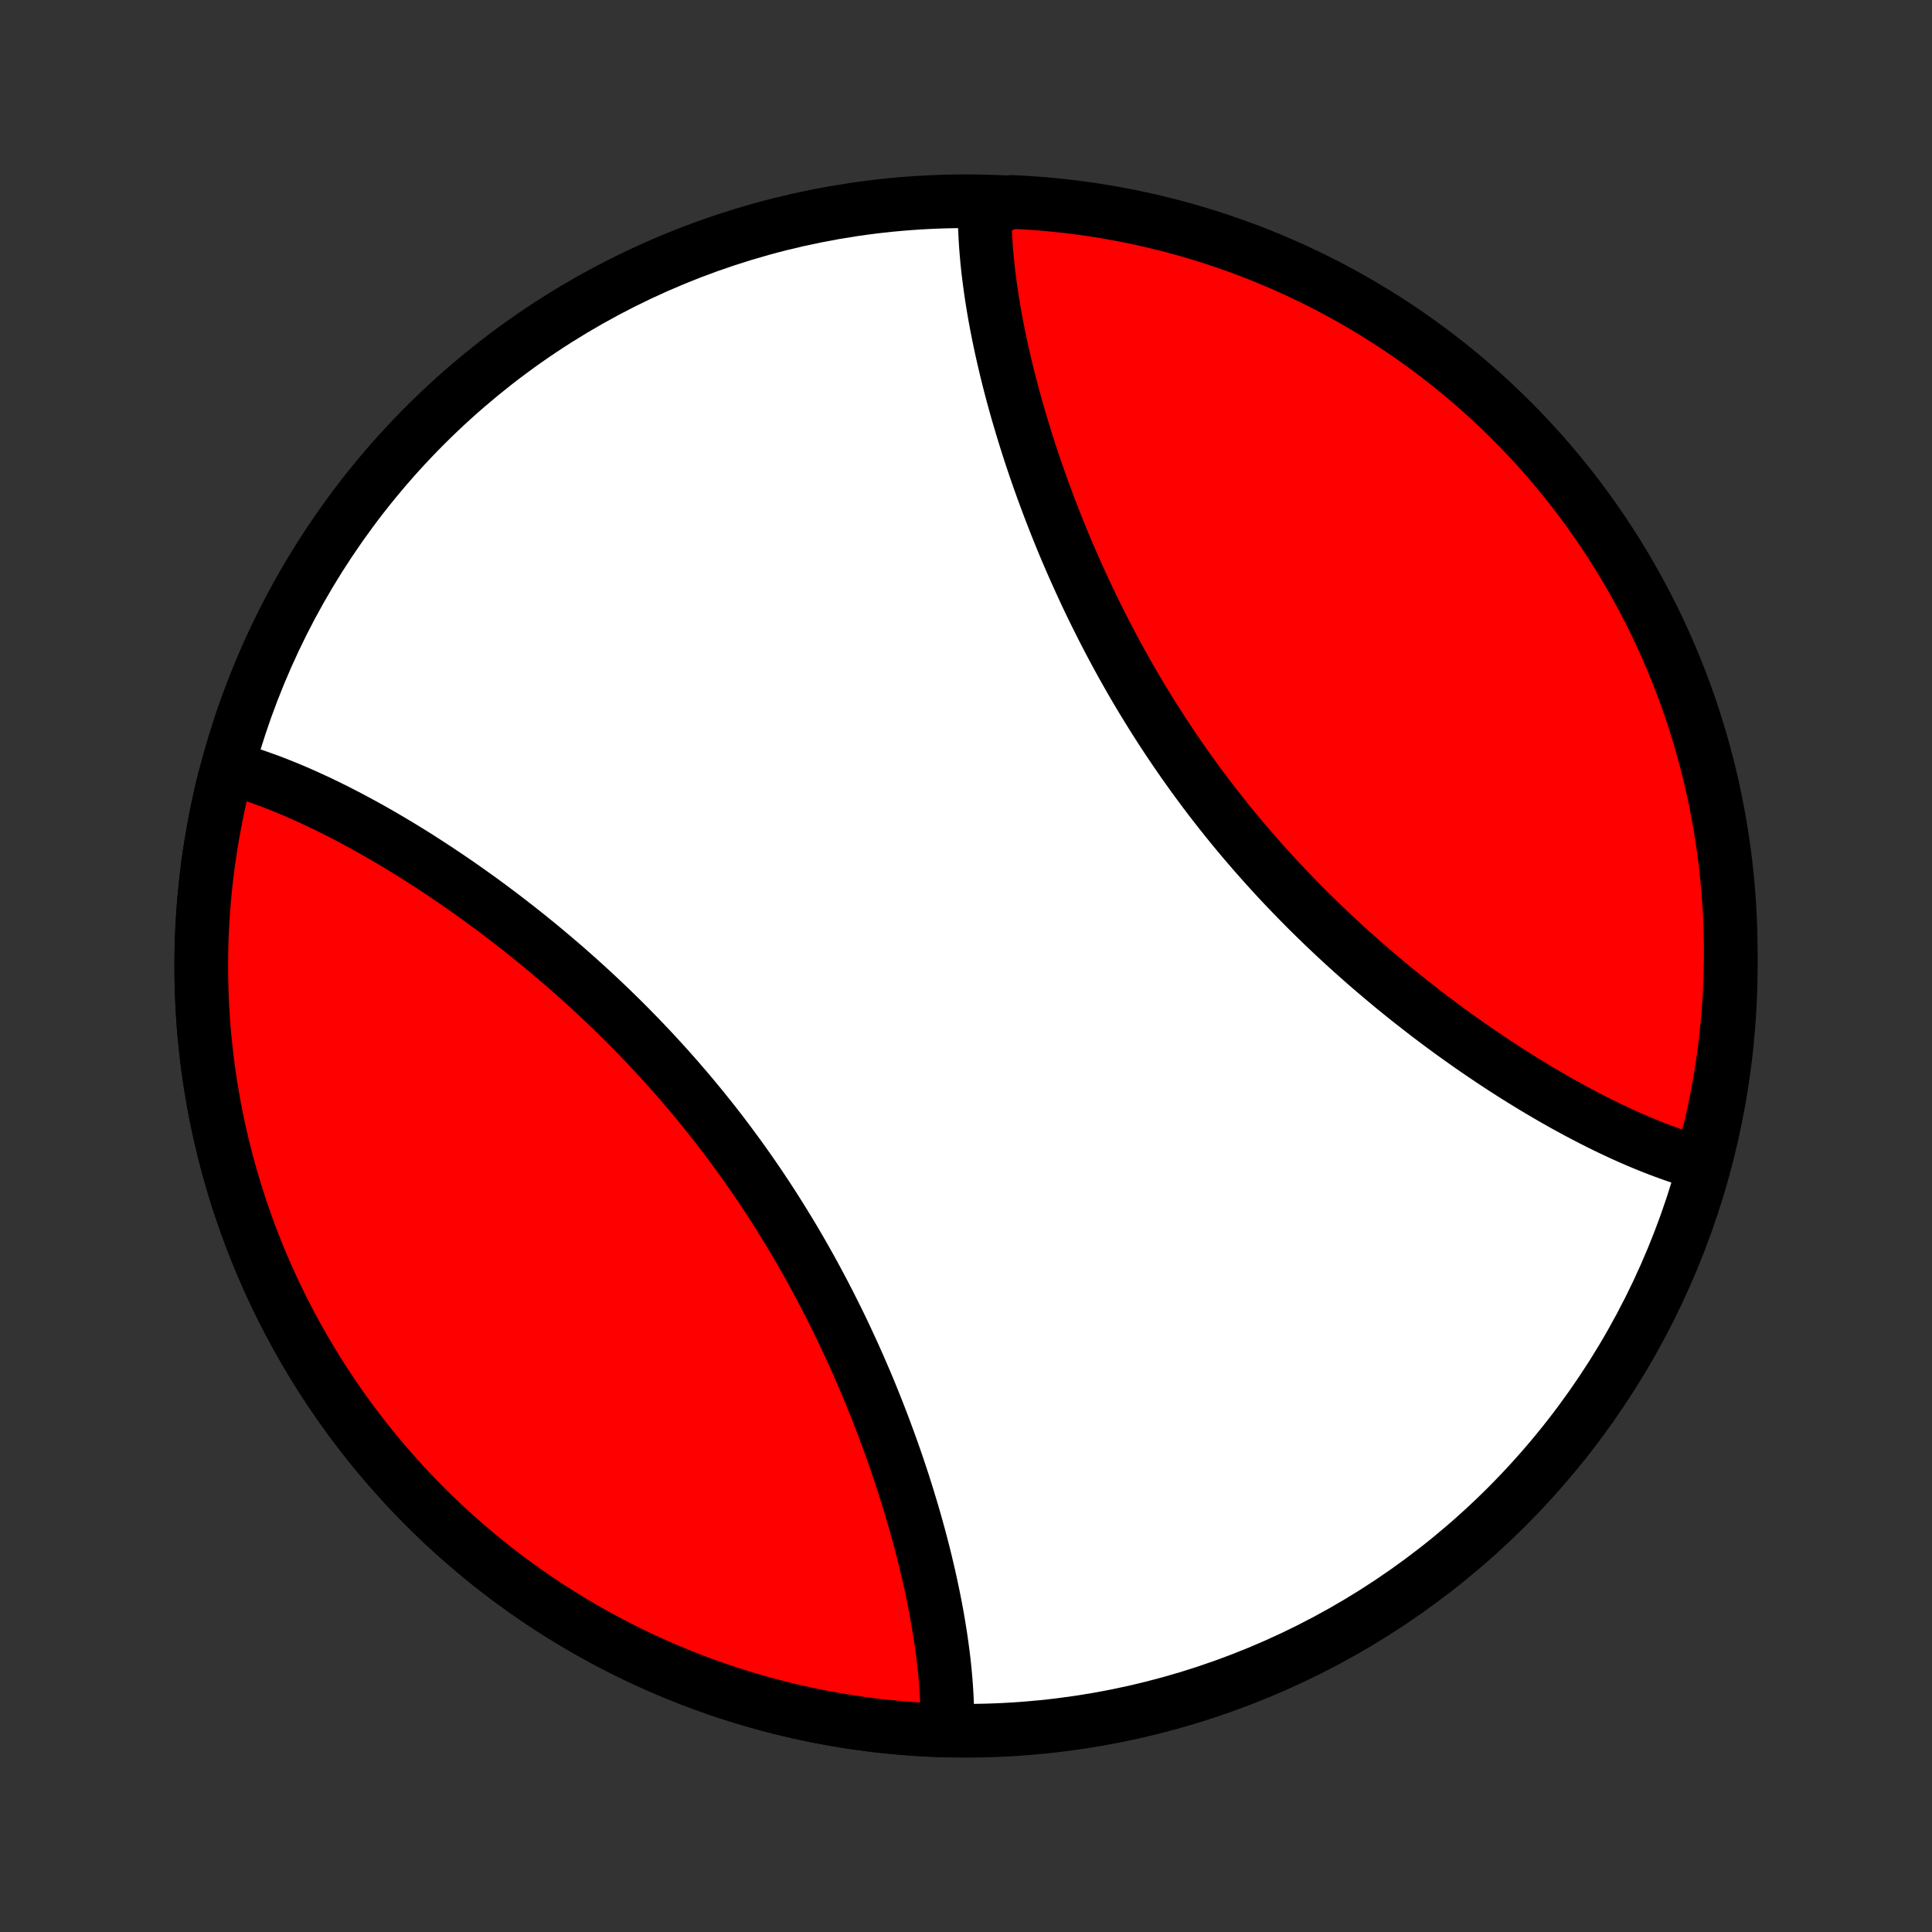 <?xml version="1.0" encoding="utf-8" standalone="no"?>
<!DOCTYPE svg PUBLIC "-//W3C//DTD SVG 1.1//EN"
  "http://www.w3.org/Graphics/SVG/1.1/DTD/svg11.dtd">
<!-- Created with matplotlib (http://matplotlib.org/) -->
<svg height="72pt" version="1.1" viewBox="0 0 72 72" width="72pt" xmlns="http://www.w3.org/2000/svg" xmlns:xlink="http://www.w3.org/1999/xlink">
 <rect x="0" y="0" width="72" height="72" fill="#333333" stroke="none"/>
 <defs>
  <style type="text/css">
*{stroke-linecap:butt;stroke-linejoin:round;}
  </style>
 </defs>
 <g id="figure_1">
  <g id="patch_1">
   <path d="
M0 72
L72 72
L72 0
L0 0
z
" style="fill:none;"/>
  </g>
  <g id="axes_1">
   <g id="PatchCollection_1">
    <defs>
     <path d="
M36 -7.5
C43.558 -7.5 50.808 -10.503 56.153 -15.848
C61.497 -21.192 64.5 -28.442 64.5 -36
C64.5 -43.558 61.497 -50.808 56.153 -56.153
C50.808 -61.497 43.558 -64.5 36 -64.5
C28.442 -64.5 21.192 -61.497 15.848 -56.153
C10.503 -50.808 7.5 -43.558 7.5 -36
C7.5 -28.442 10.503 -21.192 15.848 -15.848
C21.192 -10.503 28.442 -7.5 36 -7.5
z
" id="C0_0_a811fe30f3"/>
     <path d="
M35.301 -7.509
L35.305 -7.705
L35.306 -7.902
L35.304 -8.101
L35.3 -8.302
L35.294 -8.503
L35.285 -8.706
L35.274 -8.911
L35.261 -9.117
L35.246 -9.324
L35.228 -9.532
L35.209 -9.742
L35.187 -9.954
L35.163 -10.166
L35.136 -10.38
L35.108 -10.596
L35.078 -10.812
L35.046 -11.03
L35.011 -11.25
L34.975 -11.47
L34.937 -11.693
L34.897 -11.916
L34.855 -12.141
L34.81 -12.367
L34.764 -12.594
L34.716 -12.823
L34.666 -13.053
L34.614 -13.285
L34.56 -13.517
L34.505 -13.751
L34.447 -13.987
L34.388 -14.223
L34.326 -14.461
L34.263 -14.7
L34.197 -14.941
L34.13 -15.182
L34.061 -15.425
L33.989 -15.669
L33.916 -15.914
L33.841 -16.16
L33.764 -16.408
L33.685 -16.657
L33.604 -16.907
L33.521 -17.157
L33.436 -17.409
L33.349 -17.662
L33.26 -17.916
L33.169 -18.171
L33.075 -18.427
L32.98 -18.684
L32.883 -18.942
L32.783 -19.201
L32.682 -19.46
L32.578 -19.72
L32.473 -19.981
L32.365 -20.243
L32.255 -20.505
L32.142 -20.768
L32.028 -21.031
L31.911 -21.295
L31.793 -21.559
L31.671 -21.824
L31.548 -22.089
L31.423 -22.355
L31.295 -22.621
L31.165 -22.886
L31.032 -23.152
L30.898 -23.419
L30.761 -23.684
L30.622 -23.951
L30.48 -24.216
L30.337 -24.482
L30.191 -24.747
L30.042 -25.013
L29.892 -25.277
L29.739 -25.542
L29.584 -25.805
L29.426 -26.069
L29.266 -26.331
L29.104 -26.593
L28.94 -26.854
L28.774 -27.114
L28.605 -27.374
L28.434 -27.632
L28.262 -27.889
L28.086 -28.146
L27.909 -28.401
L27.73 -28.654
L27.549 -28.907
L27.365 -29.158
L27.18 -29.408
L26.993 -29.657
L26.804 -29.904
L26.613 -30.149
L26.42 -30.393
L26.226 -30.635
L26.03 -30.875
L25.832 -31.114
L25.633 -31.351
L25.431 -31.586
L25.229 -31.82
L25.025 -32.051
L24.82 -32.281
L24.613 -32.508
L24.405 -32.734
L24.197 -32.957
L23.986 -33.179
L23.775 -33.398
L23.563 -33.615
L23.35 -33.831
L23.136 -34.044
L22.921 -34.255
L22.705 -34.464
L22.489 -34.67
L22.271 -34.875
L22.054 -35.077
L21.836 -35.277
L21.617 -35.475
L21.398 -35.67
L21.179 -35.864
L20.959 -36.055
L20.739 -36.243
L20.519 -36.43
L20.299 -36.614
L20.079 -36.797
L19.858 -36.976
L19.638 -37.154
L19.418 -37.329
L19.197 -37.502
L18.977 -37.673
L18.758 -37.842
L18.538 -38.008
L18.319 -38.172
L18.099 -38.334
L17.881 -38.494
L17.662 -38.651
L17.444 -38.806
L17.227 -38.959
L17.01 -39.11
L16.793 -39.258
L16.577 -39.404
L16.361 -39.549
L16.146 -39.69
L15.932 -39.83
L15.718 -39.967
L15.505 -40.103
L15.292 -40.236
L15.08 -40.366
L14.869 -40.495
L14.658 -40.621
L14.448 -40.745
L14.239 -40.867
L14.03 -40.987
L13.822 -41.105
L13.615 -41.22
L13.409 -41.333
L13.203 -41.444
L12.998 -41.553
L12.793 -41.659
L12.59 -41.763
L12.387 -41.865
L12.185 -41.965
L11.983 -42.062
L11.783 -42.157
L11.582 -42.249
L11.383 -42.34
L11.185 -42.428
L10.987 -42.514
L10.79 -42.597
L10.593 -42.678
L10.398 -42.756
L10.203 -42.832
L10.008 -42.906
L9.814 -42.976
L9.621 -43.045
L9.429 -43.111
L9.237 -43.174
L9.046 -43.234
L8.856 -43.292
L8.666 -43.347
L8.352 -42.918
L8.236 -42.434
L8.128 -41.949
L8.028 -41.461
L7.937 -40.972
L7.855 -40.482
L7.781 -39.99
L7.715 -39.497
L7.659 -39.002
L7.611 -38.507
L7.571 -38.012
L7.54 -37.515
L7.518 -37.018
L7.505 -36.521
L7.5 -36.024
L7.504 -35.526
L7.517 -35.029
L7.538 -34.532
L7.568 -34.035
L7.606 -33.54
L7.654 -33.044
L7.71 -32.55
L7.774 -32.057
L7.847 -31.565
L7.929 -31.074
L8.019 -30.585
L8.118 -30.098
L8.225 -29.612
L8.341 -29.128
L8.465 -28.646
L8.598 -28.167
L8.738 -27.69
L8.888 -27.215
L9.045 -26.744
L9.211 -26.275
L9.385 -25.808
L9.566 -25.346
L9.756 -24.886
L9.954 -24.43
L10.16 -23.977
L10.374 -23.528
L10.596 -23.082
L10.825 -22.641
L11.062 -22.204
L11.306 -21.77
L11.559 -21.342
L11.818 -20.917
L12.085 -20.498
L12.359 -20.083
L12.641 -19.672
L12.929 -19.267
L13.225 -18.867
L13.527 -18.472
L13.836 -18.083
L14.153 -17.699
L14.475 -17.32
L14.805 -16.947
L15.14 -16.58
L15.482 -16.219
L15.831 -15.864
L16.185 -15.515
L16.546 -15.172
L16.912 -14.836
L17.285 -14.506
L17.663 -14.183
L18.046 -13.866
L18.435 -13.556
L18.829 -13.253
L19.229 -12.957
L19.634 -12.668
L20.044 -12.386
L20.458 -12.111
L20.877 -11.843
L21.301 -11.583
L21.73 -11.33
L22.162 -11.085
L22.599 -10.847
L23.04 -10.617
L23.485 -10.395
L23.934 -10.18
L24.387 -9.974
L24.843 -9.775
L25.302 -9.584
L25.765 -9.401
L26.23 -9.227
L26.699 -9.06
L27.171 -8.902
L27.645 -8.752
L28.122 -8.611
L28.601 -8.477
L29.082 -8.352
L29.566 -8.236
L30.051 -8.128
L30.539 -8.028
L31.028 -7.937
L31.518 -7.855
L32.01 -7.781
L32.503 -7.715
L32.998 -7.659
L33.493 -7.611
L33.988 -7.571
L34.485 -7.54
z
" id="C0_1_f8eb1ffbab"/>
     <path d="
M63.334 -28.653
L63.144 -28.708
L62.953 -28.766
L62.763 -28.826
L62.571 -28.889
L62.379 -28.955
L62.185 -29.024
L61.992 -29.095
L61.797 -29.168
L61.602 -29.244
L61.407 -29.322
L61.21 -29.403
L61.013 -29.486
L60.815 -29.572
L60.617 -29.66
L60.417 -29.75
L60.218 -29.843
L60.017 -29.938
L59.815 -30.035
L59.613 -30.135
L59.41 -30.237
L59.207 -30.341
L59.002 -30.448
L58.797 -30.556
L58.592 -30.667
L58.385 -30.78
L58.178 -30.895
L57.97 -31.013
L57.761 -31.133
L57.552 -31.255
L57.342 -31.379
L57.131 -31.505
L56.92 -31.634
L56.708 -31.765
L56.495 -31.897
L56.282 -32.033
L56.068 -32.17
L55.854 -32.31
L55.639 -32.451
L55.423 -32.596
L55.207 -32.742
L54.99 -32.89
L54.773 -33.041
L54.556 -33.194
L54.338 -33.349
L54.119 -33.506
L53.901 -33.666
L53.681 -33.828
L53.462 -33.992
L53.242 -34.158
L53.023 -34.327
L52.803 -34.498
L52.582 -34.671
L52.362 -34.846
L52.142 -35.024
L51.921 -35.203
L51.701 -35.386
L51.481 -35.57
L51.261 -35.757
L51.041 -35.945
L50.821 -36.136
L50.602 -36.33
L50.383 -36.525
L50.164 -36.723
L49.946 -36.923
L49.728 -37.125
L49.511 -37.33
L49.295 -37.536
L49.079 -37.745
L48.864 -37.956
L48.65 -38.169
L48.437 -38.385
L48.225 -38.602
L48.014 -38.821
L47.803 -39.043
L47.594 -39.266
L47.387 -39.492
L47.18 -39.719
L46.975 -39.949
L46.771 -40.18
L46.569 -40.414
L46.367 -40.649
L46.168 -40.886
L45.97 -41.124
L45.774 -41.365
L45.58 -41.607
L45.387 -41.851
L45.196 -42.096
L45.007 -42.343
L44.82 -42.592
L44.635 -42.842
L44.451 -43.093
L44.27 -43.346
L44.091 -43.599
L43.914 -43.854
L43.739 -44.111
L43.566 -44.368
L43.395 -44.626
L43.226 -44.886
L43.06 -45.146
L42.896 -45.407
L42.734 -45.669
L42.574 -45.931
L42.416 -46.195
L42.261 -46.458
L42.108 -46.723
L41.958 -46.987
L41.809 -47.252
L41.663 -47.518
L41.52 -47.784
L41.378 -48.05
L41.239 -48.316
L41.102 -48.581
L40.968 -48.848
L40.835 -49.114
L40.705 -49.379
L40.577 -49.645
L40.452 -49.911
L40.329 -50.176
L40.208 -50.441
L40.089 -50.705
L39.972 -50.969
L39.858 -51.232
L39.745 -51.495
L39.635 -51.757
L39.527 -52.019
L39.422 -52.28
L39.318 -52.54
L39.217 -52.8
L39.117 -53.058
L39.02 -53.316
L38.925 -53.573
L38.831 -53.829
L38.74 -54.084
L38.651 -54.338
L38.564 -54.591
L38.479 -54.843
L38.396 -55.093
L38.315 -55.343
L38.236 -55.592
L38.159 -55.84
L38.084 -56.086
L38.011 -56.331
L37.939 -56.575
L37.87 -56.818
L37.803 -57.059
L37.737 -57.3
L37.674 -57.539
L37.612 -57.777
L37.553 -58.013
L37.495 -58.249
L37.44 -58.483
L37.386 -58.715
L37.334 -58.947
L37.284 -59.177
L37.236 -59.406
L37.19 -59.633
L37.145 -59.859
L37.103 -60.084
L37.063 -60.307
L37.025 -60.529
L36.989 -60.75
L36.954 -60.97
L36.922 -61.188
L36.892 -61.404
L36.864 -61.62
L36.837 -61.834
L36.813 -62.046
L36.791 -62.258
L36.772 -62.468
L36.754 -62.676
L36.739 -62.883
L36.726 -63.089
L36.715 -63.294
L36.706 -63.497
L36.7 -63.699
L36.696 -63.899
L36.694 -64.098
L37.197 -64.295
L37.694 -64.475
L38.19 -64.45
L38.686 -64.416
L39.181 -64.373
L39.675 -64.322
L40.167 -64.262
L40.659 -64.194
L41.149 -64.117
L41.637 -64.031
L42.124 -63.937
L42.609 -63.834
L43.092 -63.723
L43.572 -63.604
L44.05 -63.476
L44.526 -63.339
L45 -63.195
L45.47 -63.042
L45.938 -62.88
L46.403 -62.711
L46.864 -62.534
L47.322 -62.348
L47.777 -62.154
L48.228 -61.953
L48.676 -61.743
L49.119 -61.526
L49.559 -61.301
L49.994 -61.068
L50.425 -60.828
L50.852 -60.58
L51.274 -60.324
L51.692 -60.061
L52.105 -59.791
L52.513 -59.514
L52.916 -59.229
L53.313 -58.937
L53.706 -58.638
L54.093 -58.333
L54.474 -58.02
L54.85 -57.701
L55.221 -57.376
L55.585 -57.043
L55.943 -56.705
L56.295 -56.36
L56.642 -56.009
L56.981 -55.651
L57.315 -55.288
L57.642 -54.919
L57.962 -54.544
L58.276 -54.164
L58.583 -53.778
L58.883 -53.386
L59.176 -52.989
L59.462 -52.587
L59.74 -52.18
L60.012 -51.768
L60.276 -51.352
L60.533 -50.93
L60.782 -50.504
L61.024 -50.074
L61.259 -49.639
L61.485 -49.2
L61.704 -48.758
L61.915 -48.311
L62.118 -47.86
L62.313 -47.406
L62.5 -46.949
L62.679 -46.488
L62.85 -46.024
L63.013 -45.557
L63.167 -45.087
L63.313 -44.614
L63.451 -44.138
L63.581 -43.66
L63.702 -43.18
L63.815 -42.698
L63.919 -42.213
L64.014 -41.727
L64.102 -41.239
L64.18 -40.749
L64.25 -40.258
L64.312 -39.765
L64.364 -39.272
L64.409 -38.777
L64.444 -38.282
L64.471 -37.786
L64.489 -37.289
L64.499 -36.792
L64.499 -36.294
L64.491 -35.797
L64.475 -35.3
L64.45 -34.803
L64.416 -34.306
L64.373 -33.81
L64.322 -33.314
L64.262 -32.819
L64.194 -32.325
L64.117 -31.833
L64.031 -31.341
L63.937 -30.851
L63.834 -30.363
L63.723 -29.876
z
" id="C0_2_f6a09ef4e5"/>
    </defs>
    <g clip-path="url(#p1bffca34e9)">
     <use style="fill:#ffffff;stroke:#000000;stroke-width:2.0;" x="0.0" xlink:href="#C0_0_a811fe30f3" y="72.0"/>
    </g>
    <g clip-path="url(#p1bffca34e9)">
     <use style="fill:#ff0000;stroke:#000000;stroke-width:2.0;" x="0.0" xlink:href="#C0_1_f8eb1ffbab" y="72.0"/>
    </g>
    <g clip-path="url(#p1bffca34e9)">
     <use style="fill:#ff0000;stroke:#000000;stroke-width:2.0;" x="0.0" xlink:href="#C0_2_f6a09ef4e5" y="72.0"/>
    </g>
   </g>
  </g>
 </g>
 <defs>
  <clipPath id="p1bffca34e9">
   <rect height="72.0" width="72.0" x="0.0" y="0.0"/>
  </clipPath>
 </defs>
</svg>
